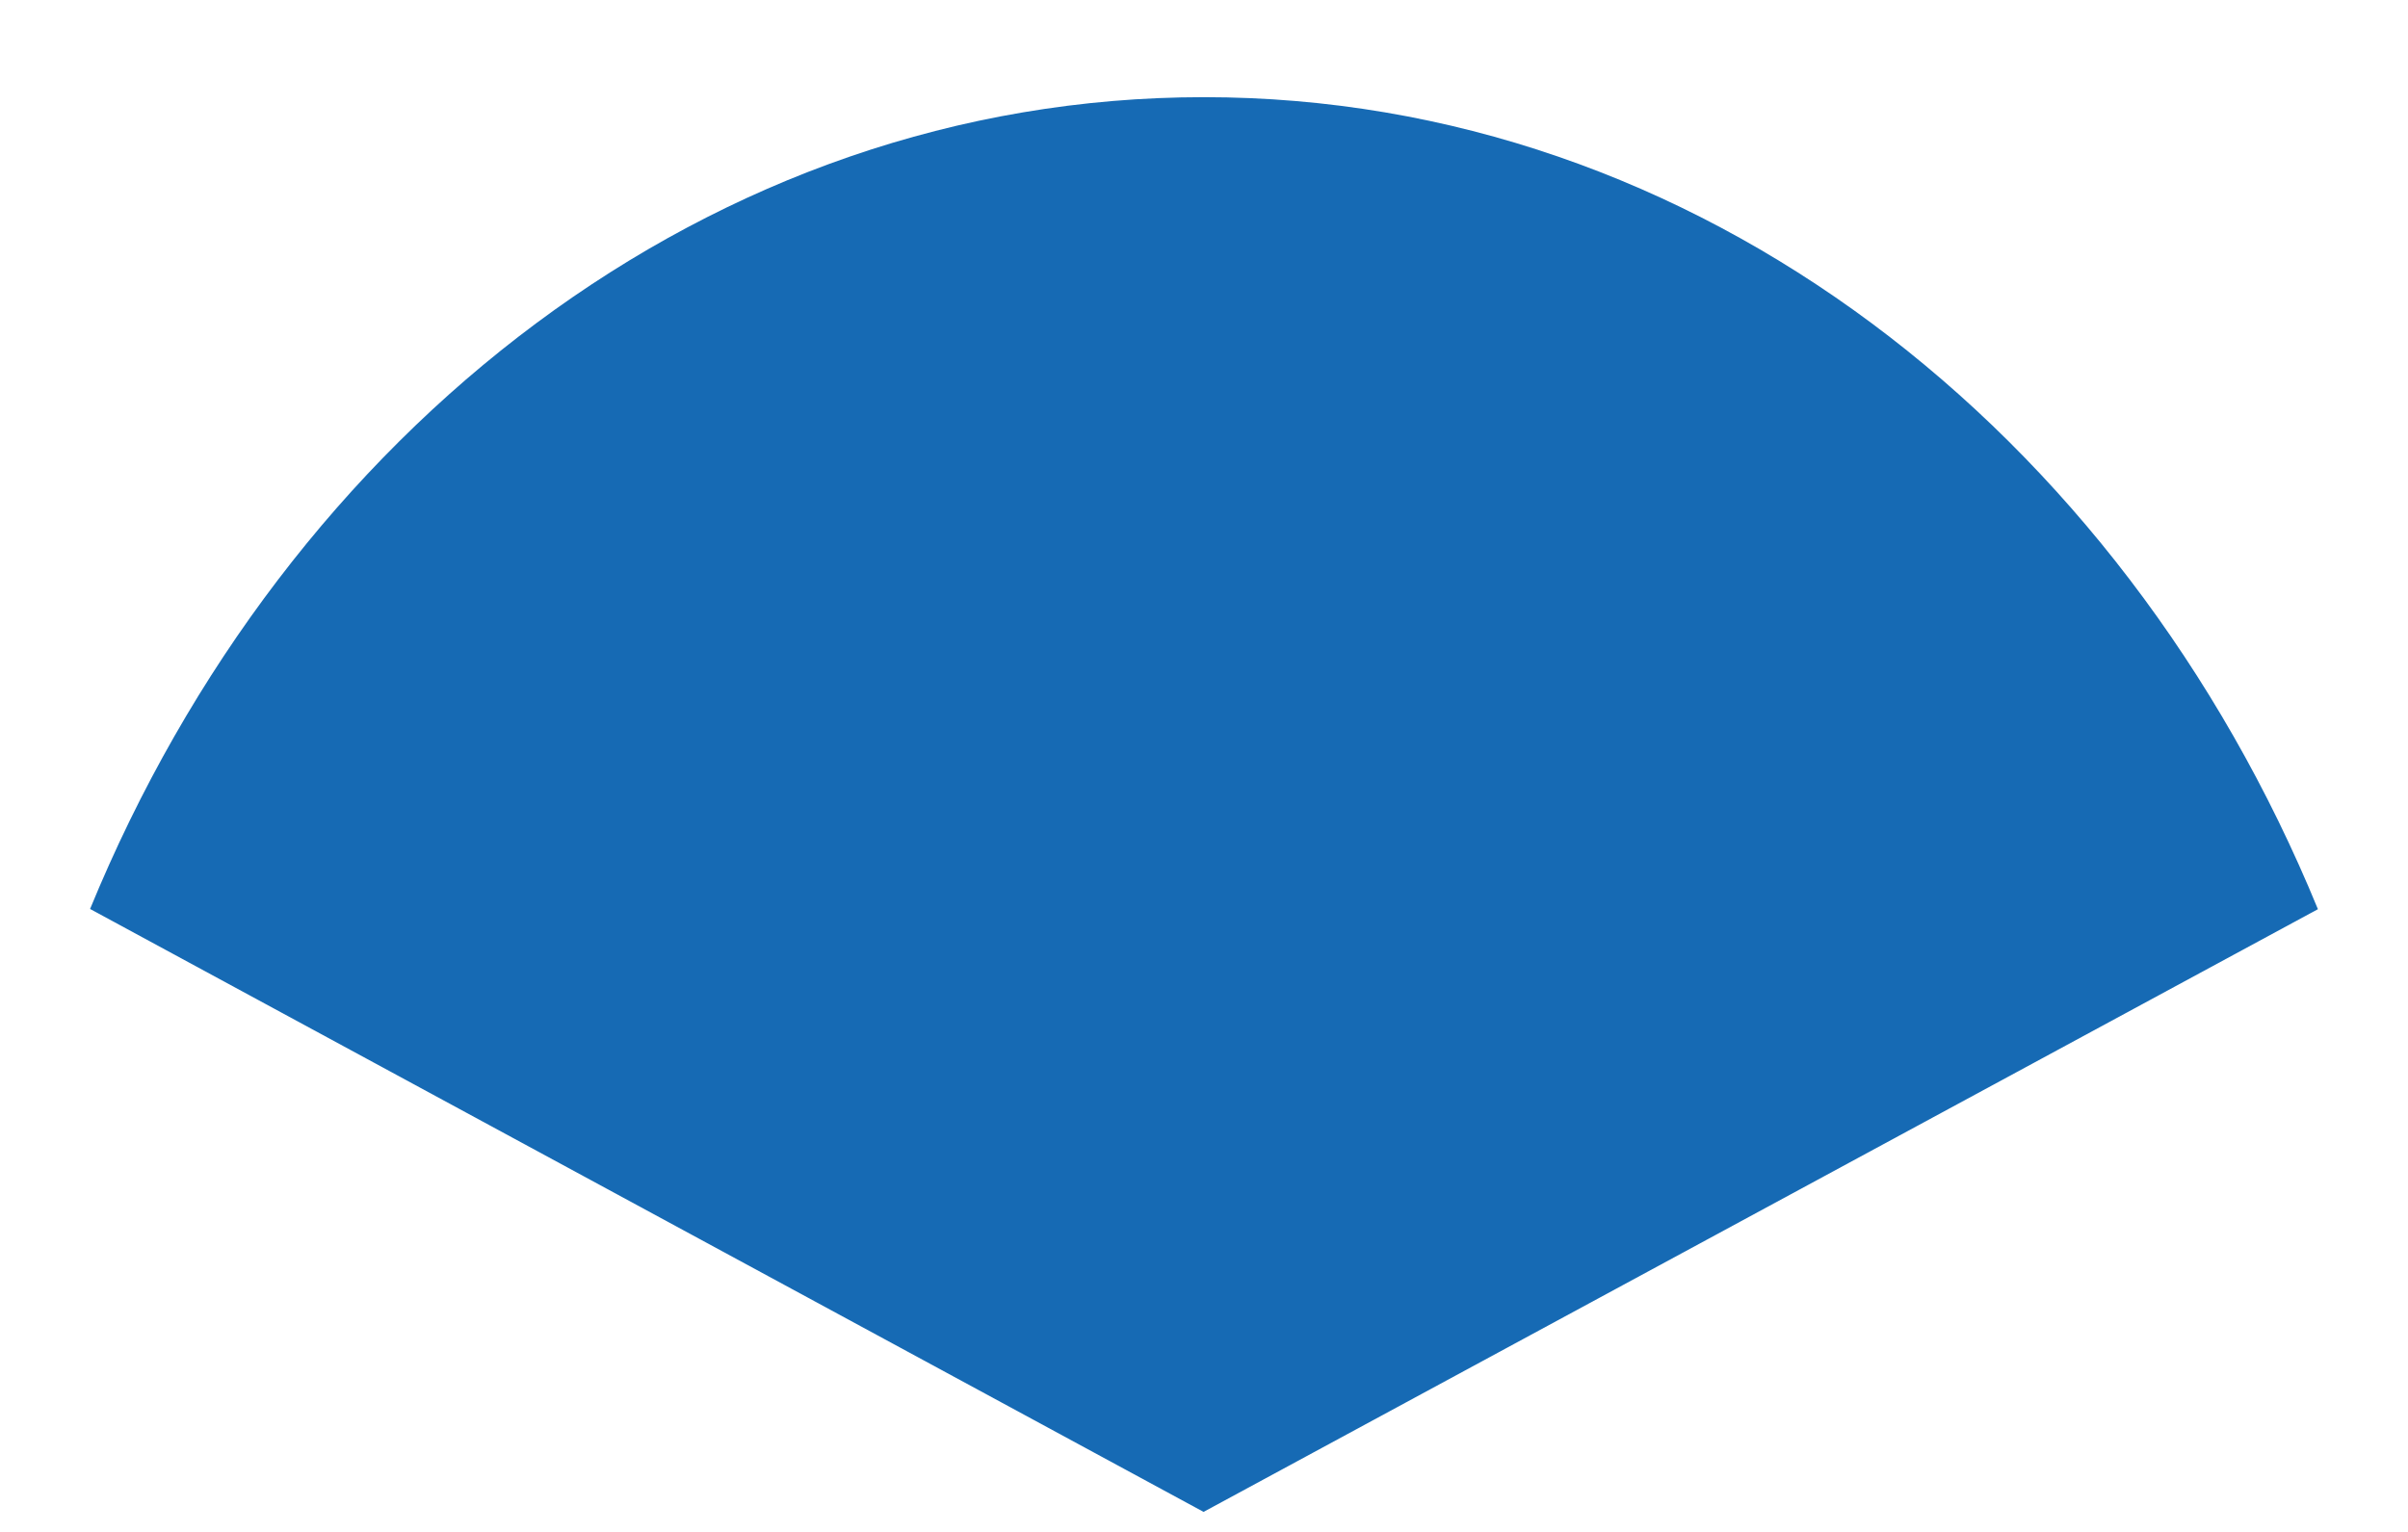 ﻿<?xml version="1.0" encoding="utf-8"?>
<svg version="1.1" xmlns:xlink="http://www.w3.org/1999/xlink" width="22px" height="14px" xmlns="http://www.w3.org/2000/svg">
  <g transform="matrix(1 0 0 1 -1262 77 )">
    <path d="M 0.823 8.307  L 10.996 13.817  L 21.177 8.309  C 19.377 3.924  15.498 0.888  11 0.888  C 6.502 0.888  2.623 3.923  0.823 8.307  Z " fill-rule="nonzero" fill="#166ab4" stroke="none" transform="matrix(1 0 0 1 1262 -77 )" />
  </g>
</svg>